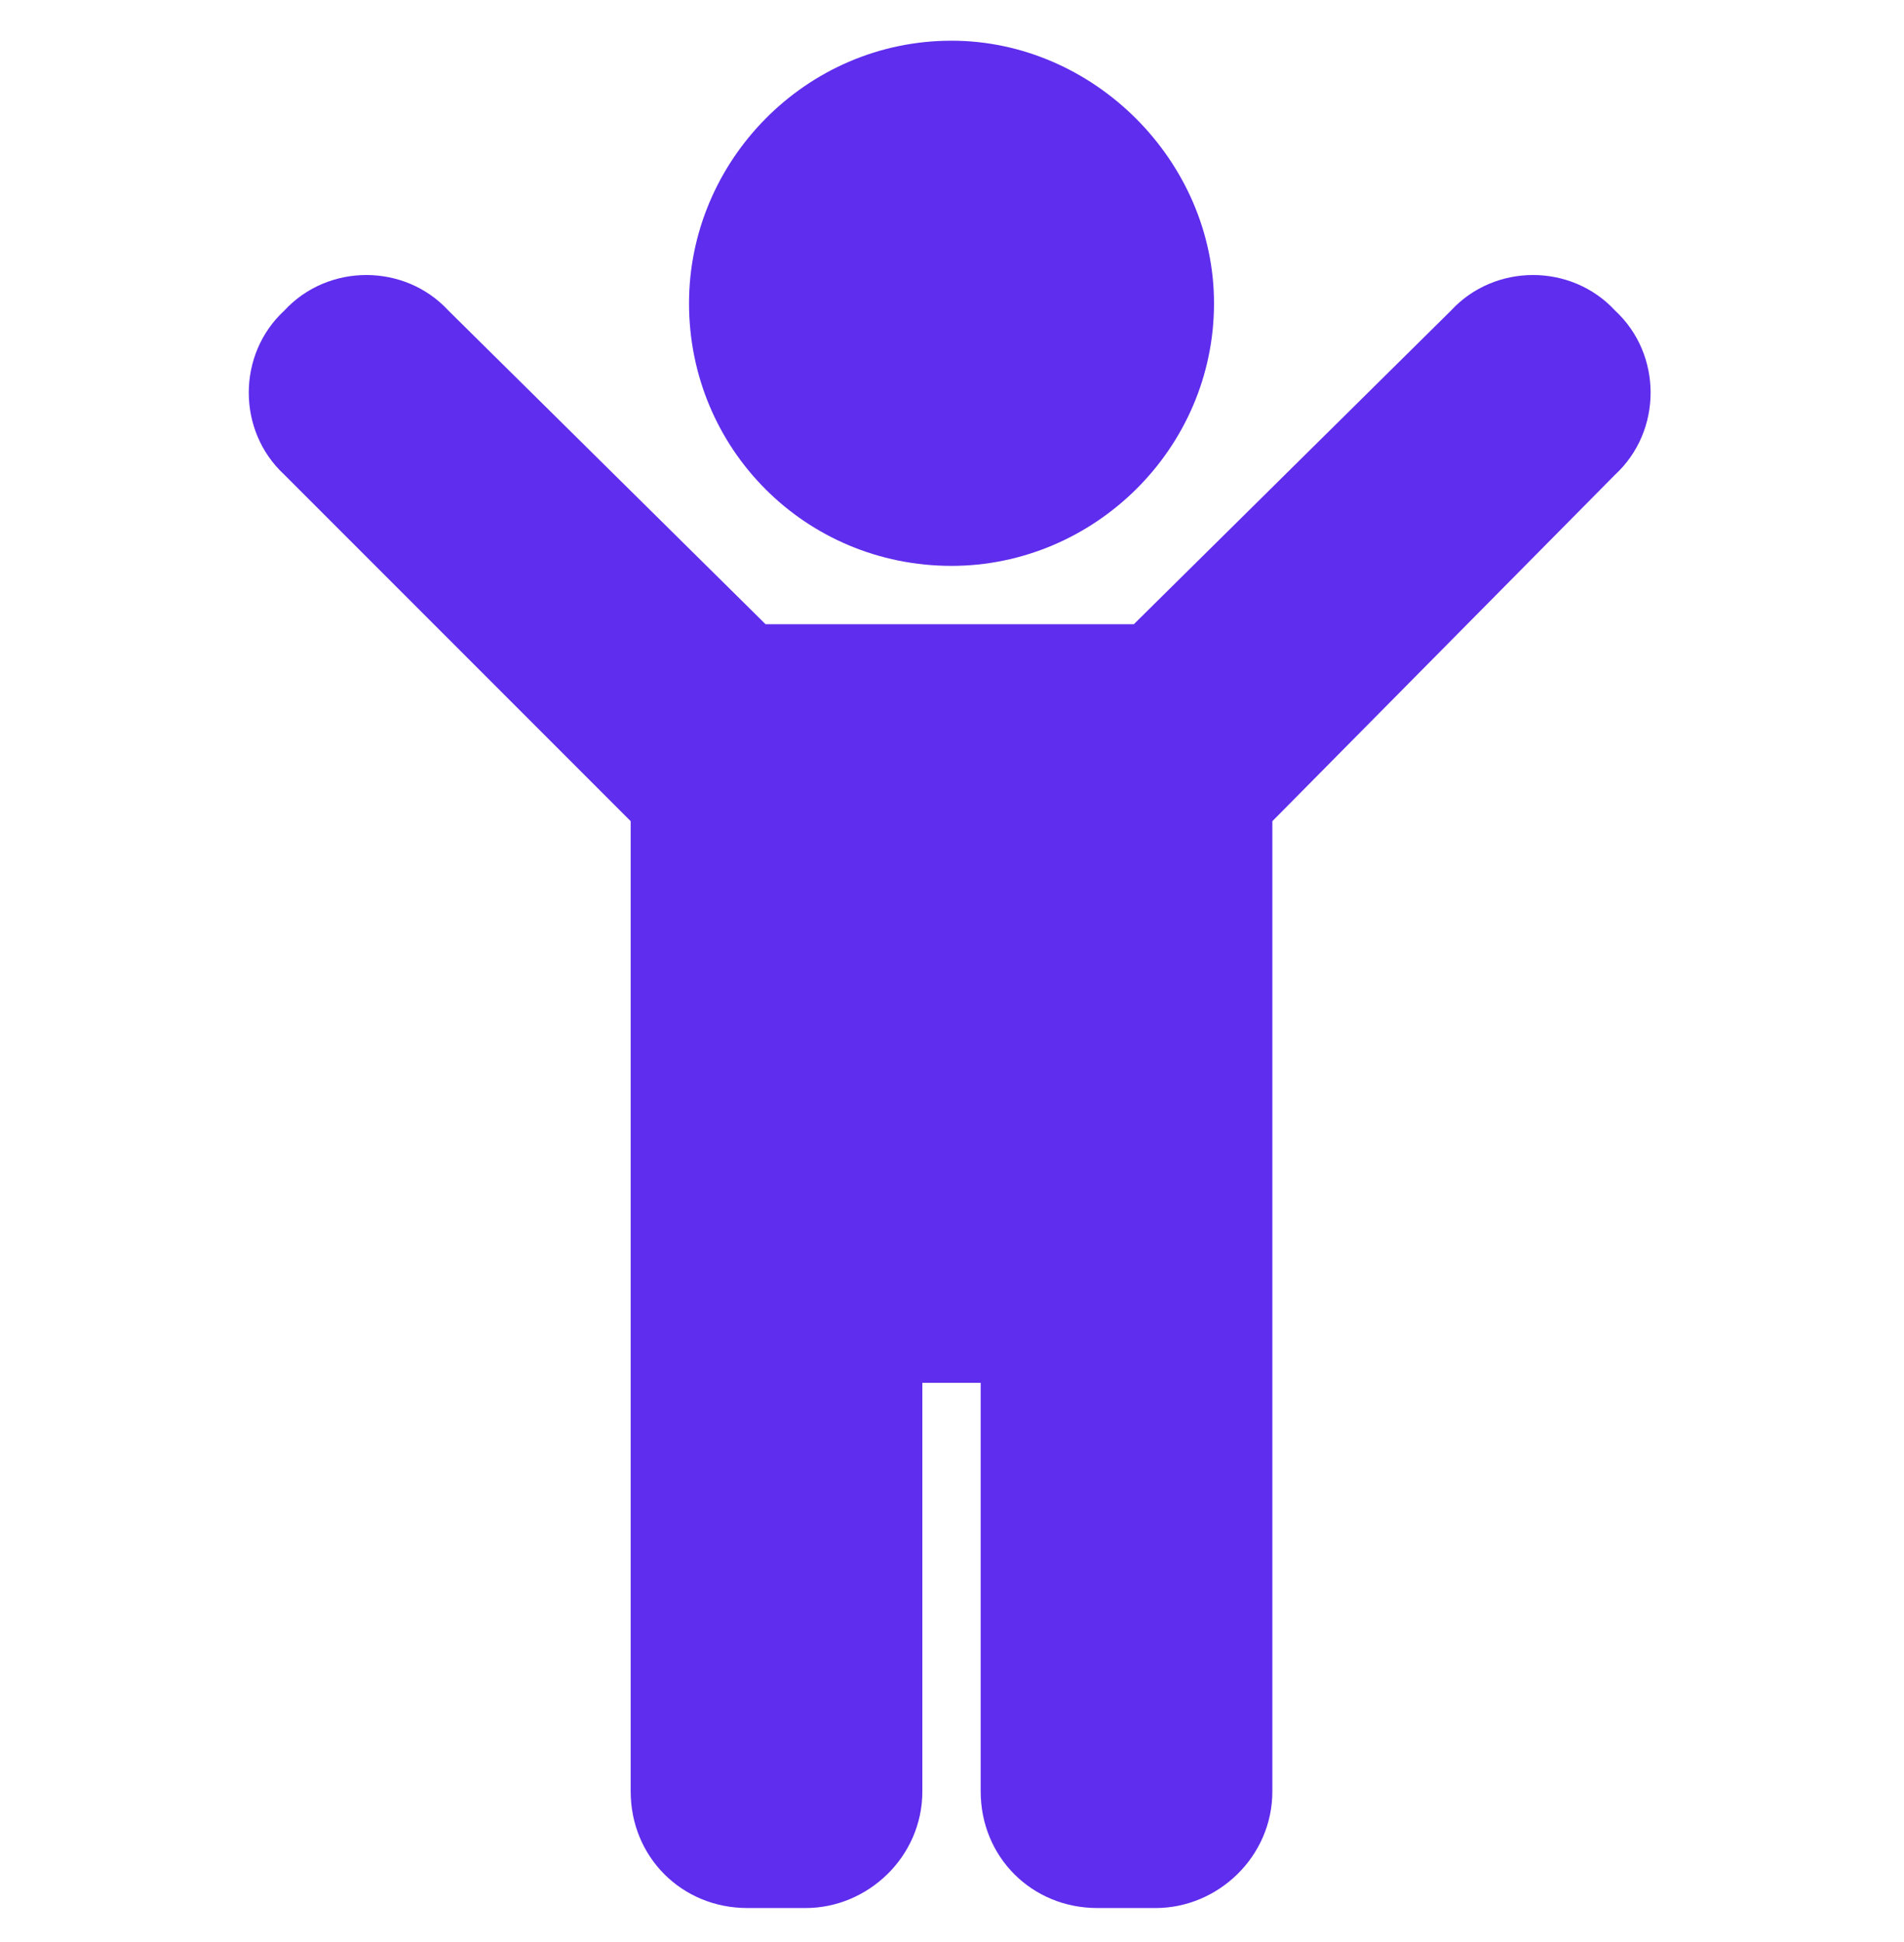 <svg width="51" height="52" viewBox="0 0 51 52" fill="none" xmlns="http://www.w3.org/2000/svg">
<path d="M18.456 8.121C18.456 4.312 21.581 1.09 25.487 1.09C29.296 1.09 32.518 4.312 32.518 8.121C32.518 12.027 29.296 15.152 25.487 15.152C21.581 15.152 18.456 12.027 18.456 8.121ZM43.261 8.316C44.53 9.488 44.53 11.539 43.261 12.711L34.081 21.988V47.965C34.081 49.723 32.616 51.09 30.956 51.09H29.393C27.636 51.09 26.268 49.723 26.268 47.965V37.027H24.706V47.965C24.706 49.723 23.241 51.09 21.581 51.09H20.018C18.261 51.09 16.893 49.723 16.893 47.965V21.988L7.616 12.711C6.346 11.539 6.346 9.488 7.616 8.316C8.788 7.047 10.839 7.047 12.011 8.316L20.507 16.715H30.37L38.866 8.316C40.038 7.047 42.089 7.047 43.261 8.316Z" fill="#5F2DED"/>
</svg>
